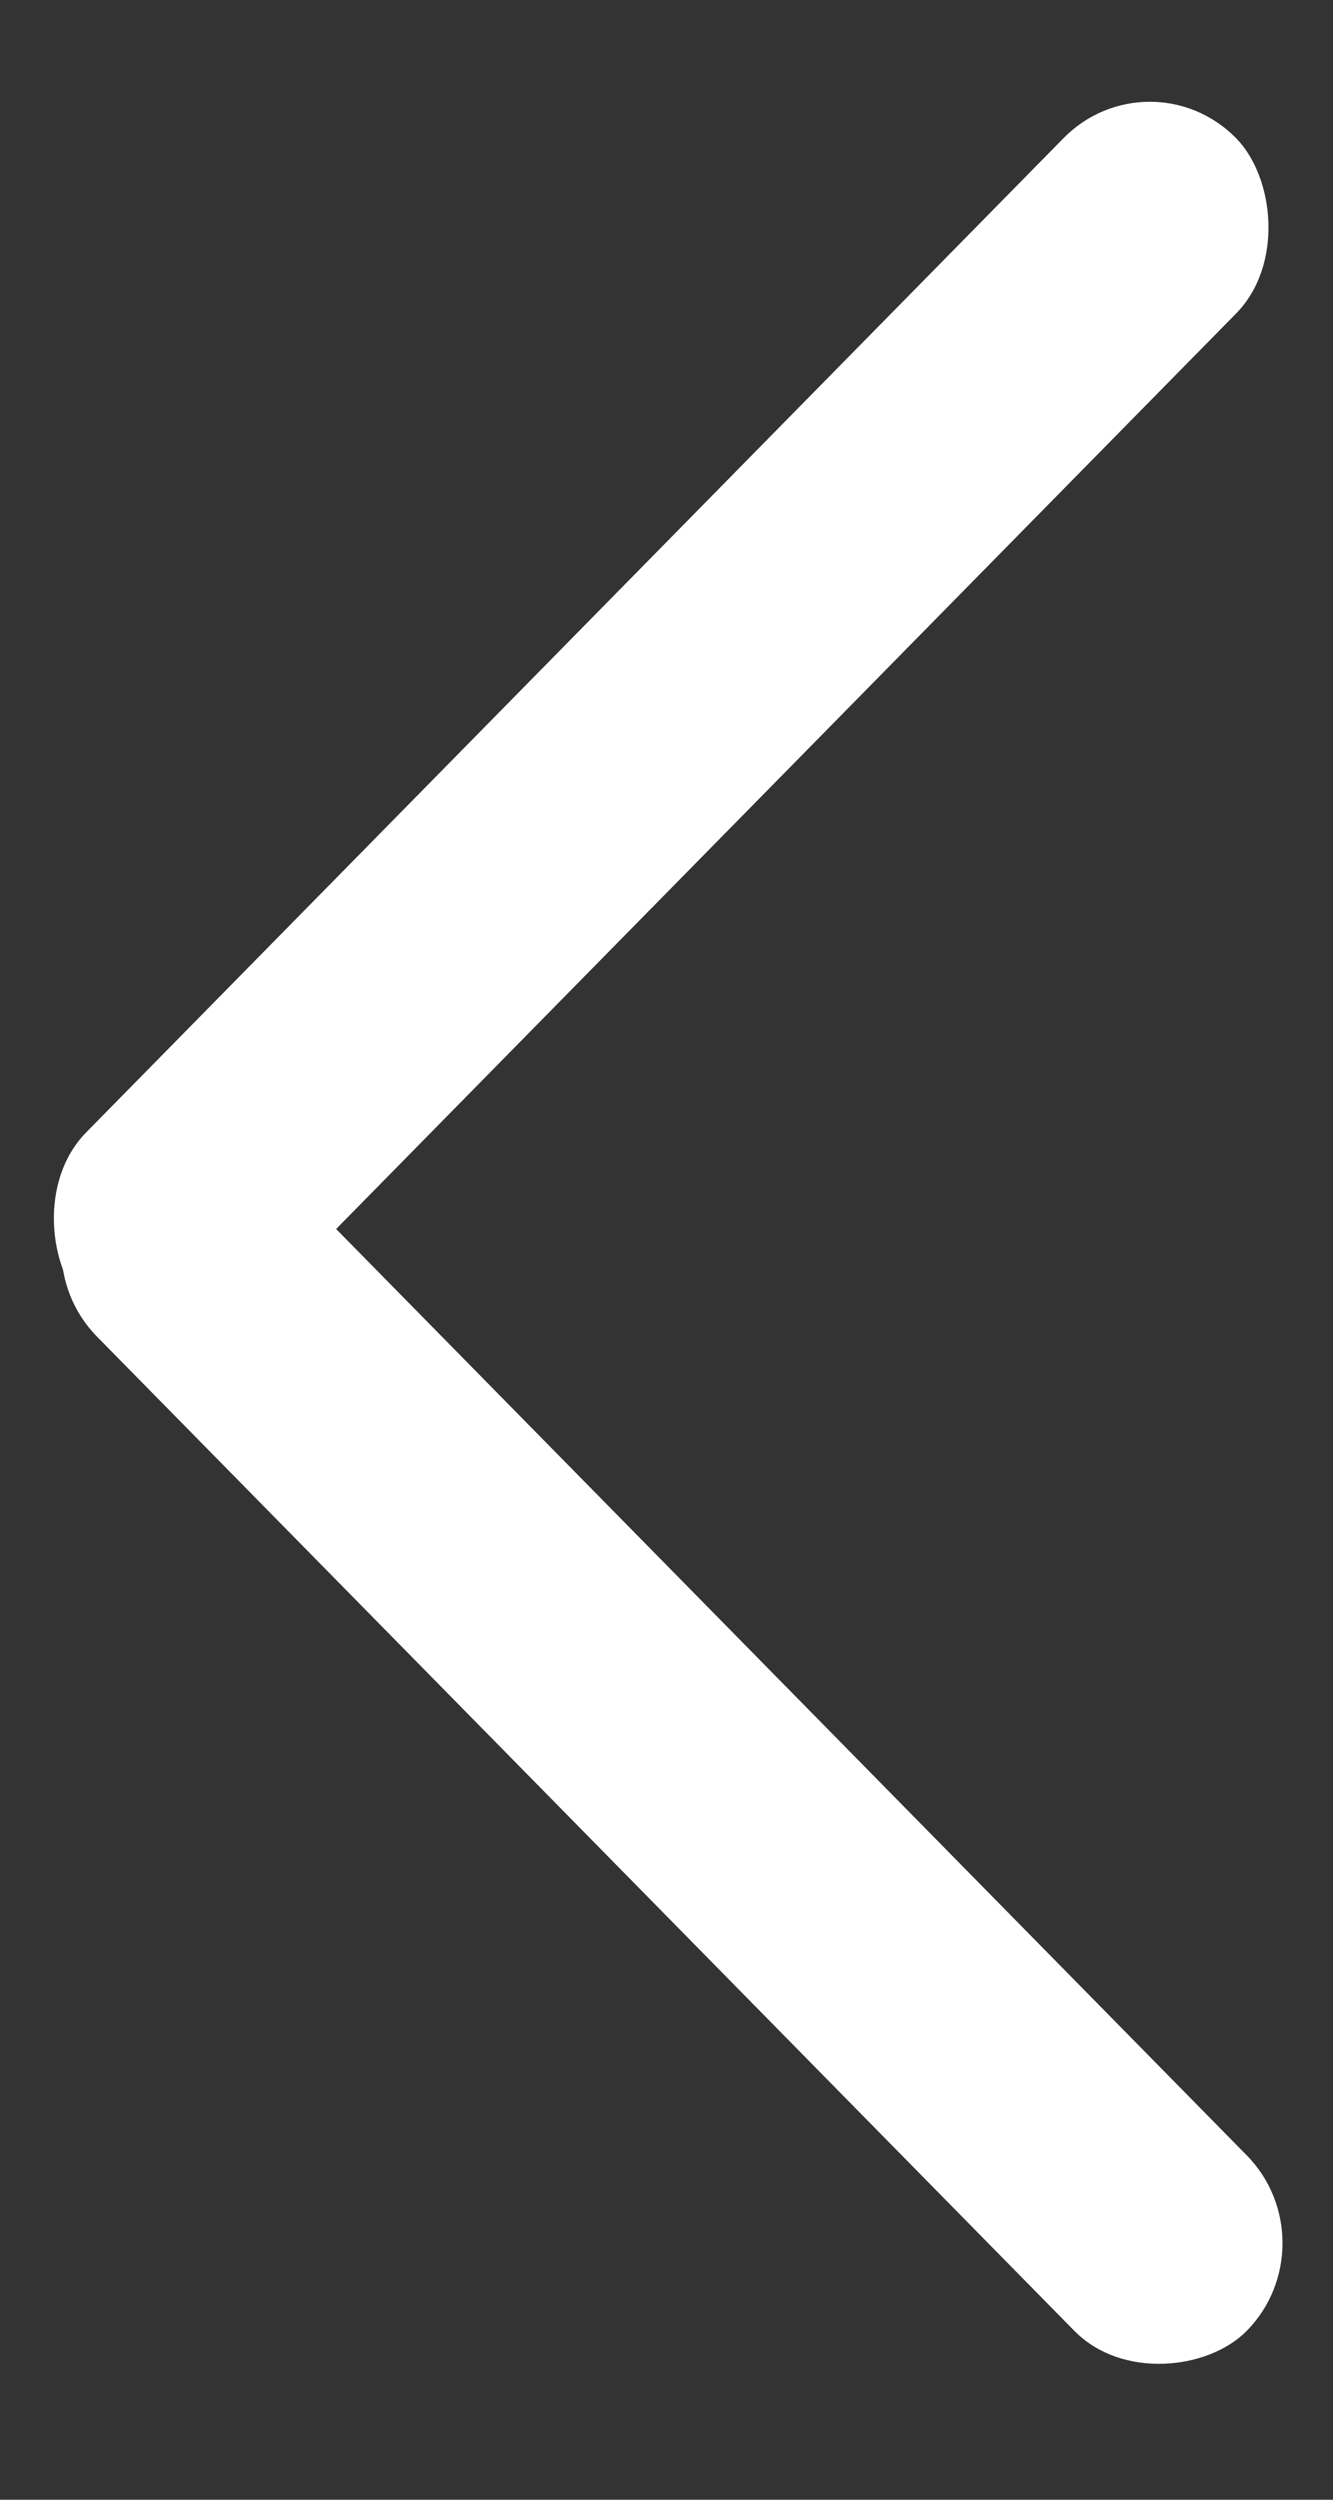 <svg width="16" height="30" viewBox="0 0 16 30" fill="none" xmlns="http://www.w3.org/2000/svg">
<rect x="0" y="0" width="16" height="30" fill="#333333" stroke="none"/>
<rect width="19.686" height="2.953" rx="1.476" transform="matrix(-0.701 0.713 0.701 0.713 13.801 0.605)" fill="white"/>
<rect width="19.686" height="2.953" rx="1.476" transform="matrix(-0.701 -0.713 -0.701 0.713 16 26.92)" fill="white"/>
</svg>
